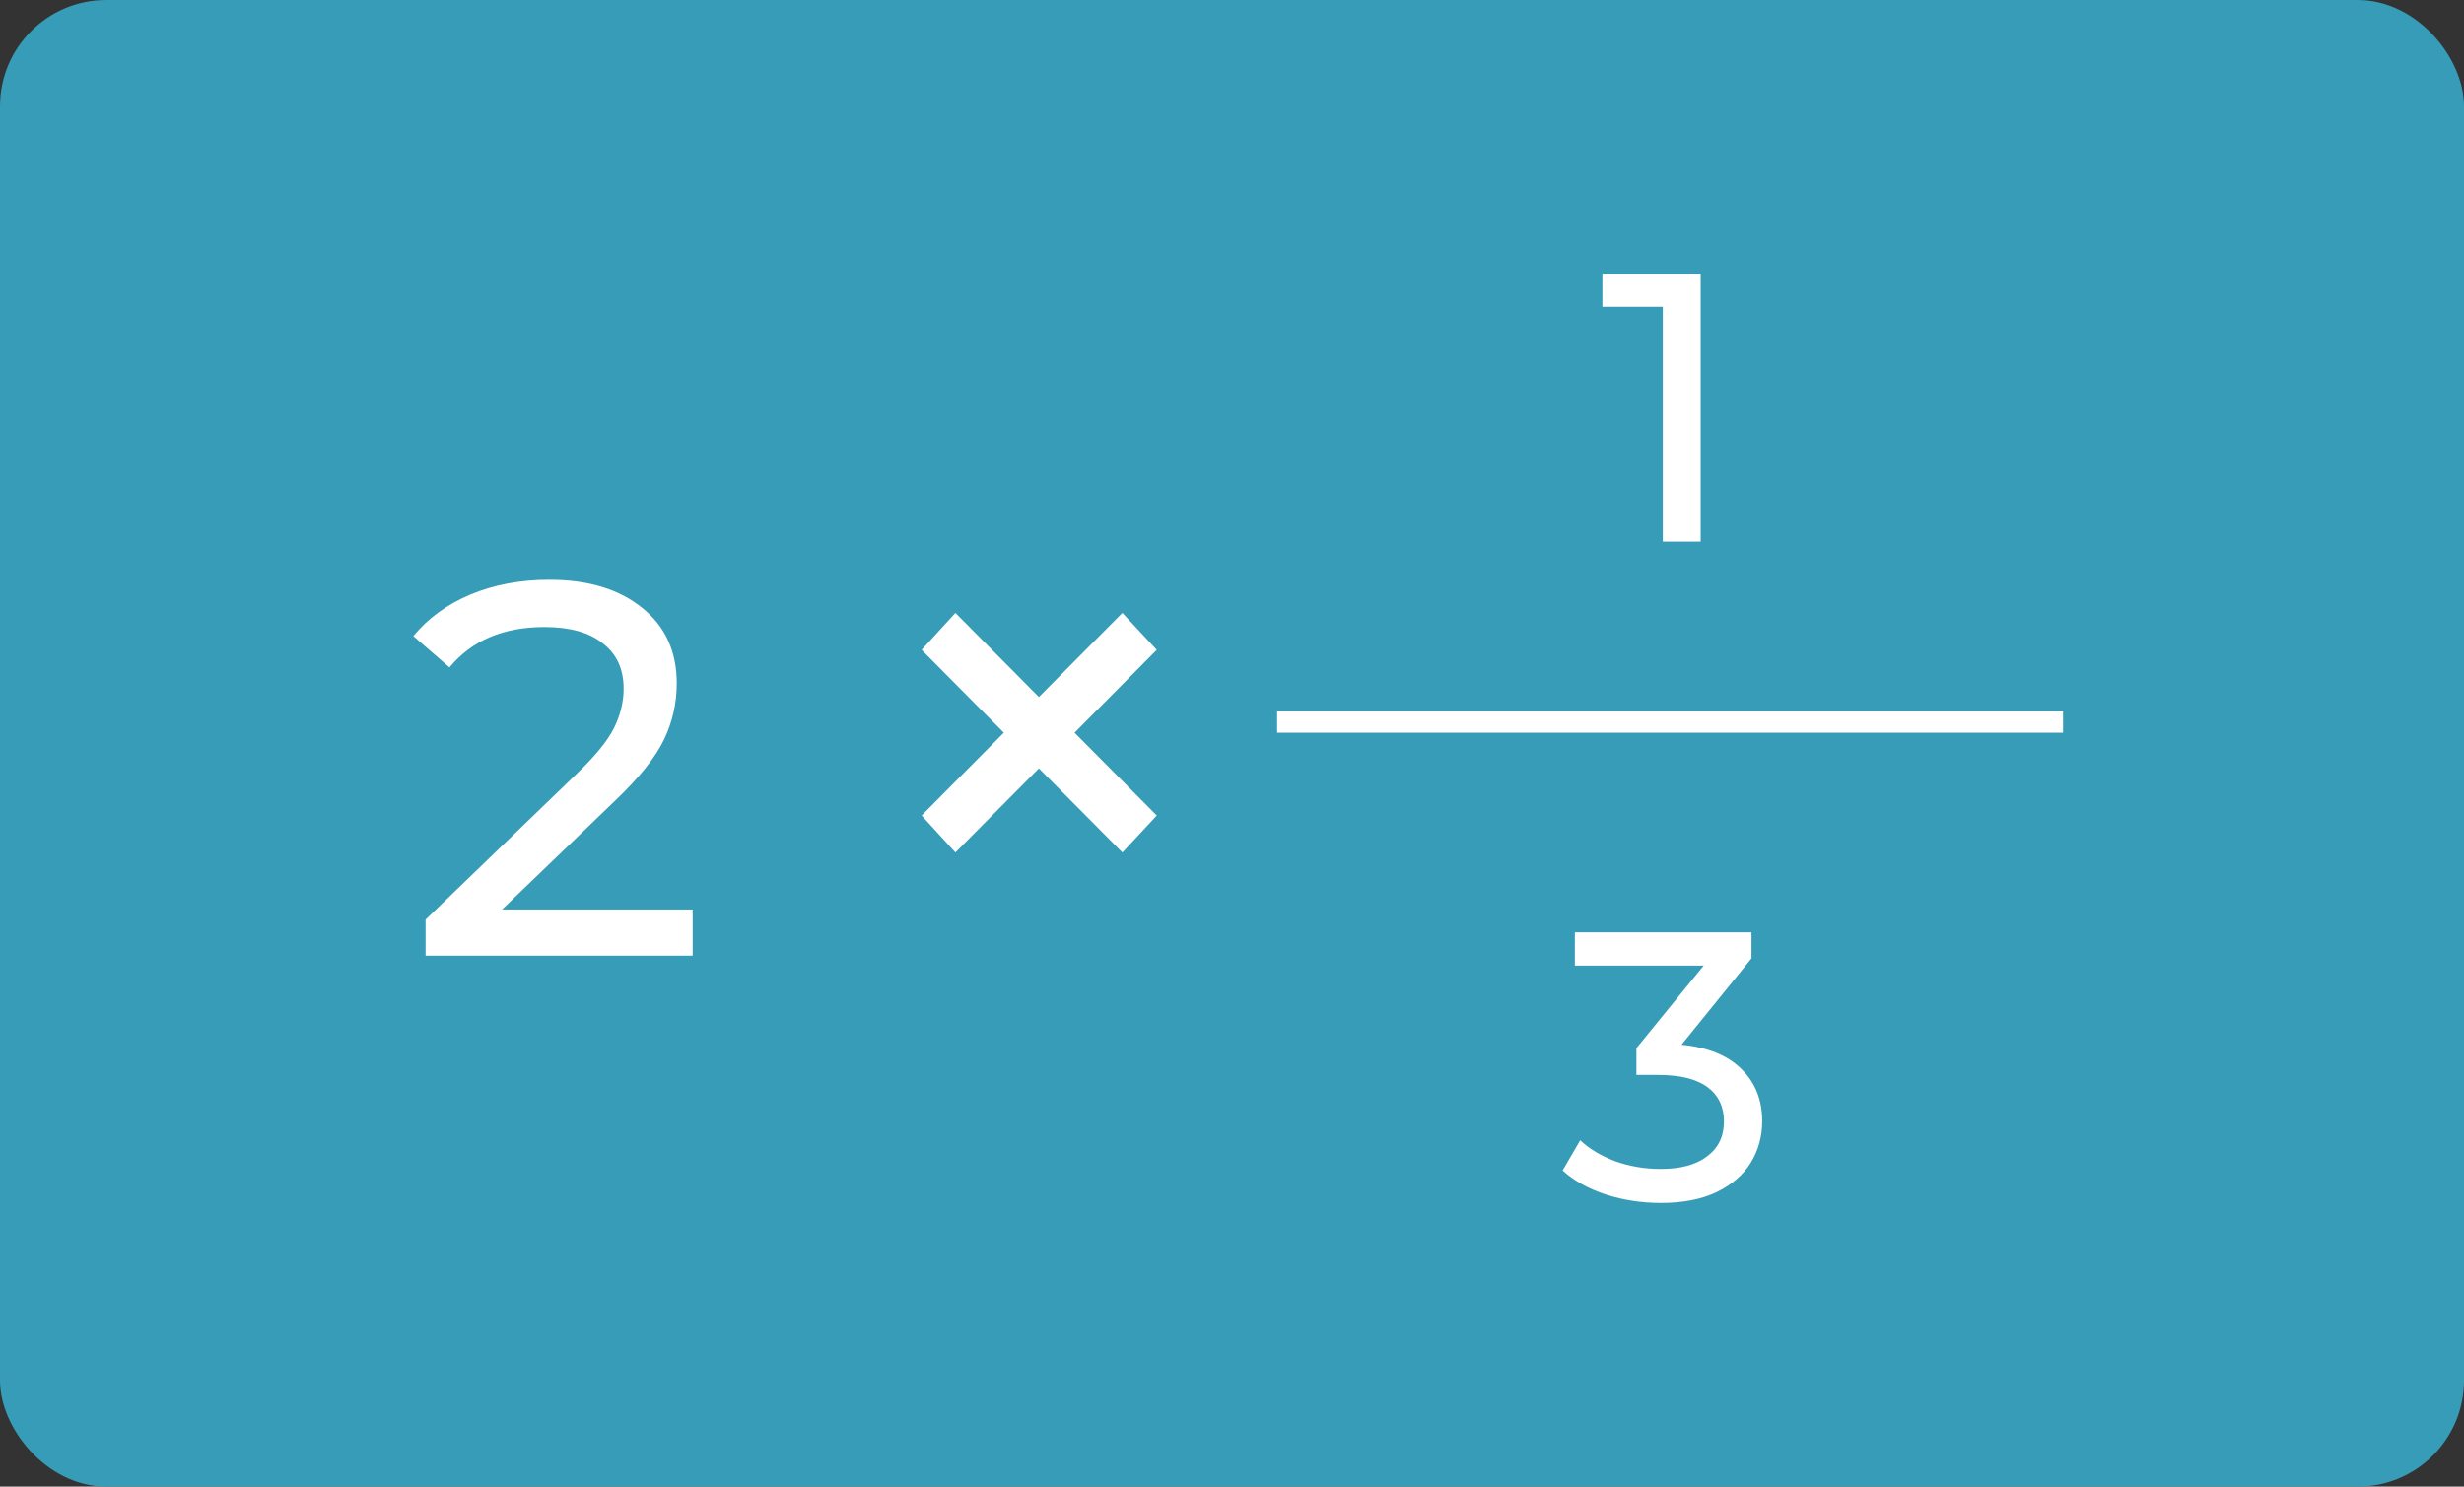 <svg width="116" height="70" viewBox="0 0 116 70" fill="none" xmlns="http://www.w3.org/2000/svg">
<rect x="0" y="0" width="116" height="70" fill="#333333" stroke="none"/>
<rect x="0.5" y="0.5" width="115" height="69" rx="4.5" fill="#369CB7"/>
<path d="M80.064 12.9V25.5H78.282V14.466H75.438V12.9H80.064Z" fill="white"/>
<path d="M32.61 42.825V45H20.035V43.3L27.16 36.425C28.026 35.592 28.61 34.875 28.91 34.275C29.21 33.658 29.36 33.042 29.36 32.425C29.36 31.508 29.035 30.8 28.385 30.3C27.752 29.783 26.835 29.525 25.635 29.525C23.701 29.525 22.21 30.158 21.16 31.425L19.46 29.95C20.143 29.117 21.035 28.467 22.135 28C23.252 27.533 24.493 27.3 25.86 27.3C27.693 27.3 29.151 27.742 30.235 28.625C31.318 29.492 31.86 30.675 31.86 32.175C31.86 33.108 31.66 33.992 31.26 34.825C30.86 35.658 30.102 36.608 28.985 37.675L23.635 42.825H32.61ZM50.589 34.5L54.459 38.4L52.839 40.14L48.909 36.18L44.979 40.14L43.389 38.4L47.259 34.5L43.389 30.6L44.979 28.86L48.909 32.82L52.839 28.86L54.459 30.6L50.589 34.5Z" fill="white"/>
<path d="M79.163 49.192C80.399 49.312 81.341 49.696 81.989 50.344C82.637 50.98 82.961 51.796 82.961 52.792C82.961 53.512 82.781 54.166 82.421 54.754C82.061 55.33 81.521 55.792 80.801 56.14C80.093 56.476 79.223 56.644 78.191 56.644C77.291 56.644 76.427 56.512 75.599 56.248C74.771 55.972 74.093 55.594 73.565 55.114L74.393 53.692C74.825 54.1 75.377 54.43 76.049 54.682C76.721 54.922 77.435 55.042 78.191 55.042C79.127 55.042 79.853 54.844 80.369 54.448C80.897 54.052 81.161 53.506 81.161 52.81C81.161 52.114 80.903 51.574 80.387 51.19C79.871 50.806 79.091 50.614 78.047 50.614H77.039V49.354L80.207 45.466H74.141V43.9H82.457V45.124L79.163 49.192Z" fill="white"/>
<line x1="60.125" y1="34" x2="97.125" y2="34" stroke="white"/>
<rect x="0.5" y="0.5" width="115" height="69" rx="4.5" stroke="#369CB7"/>
</svg>
